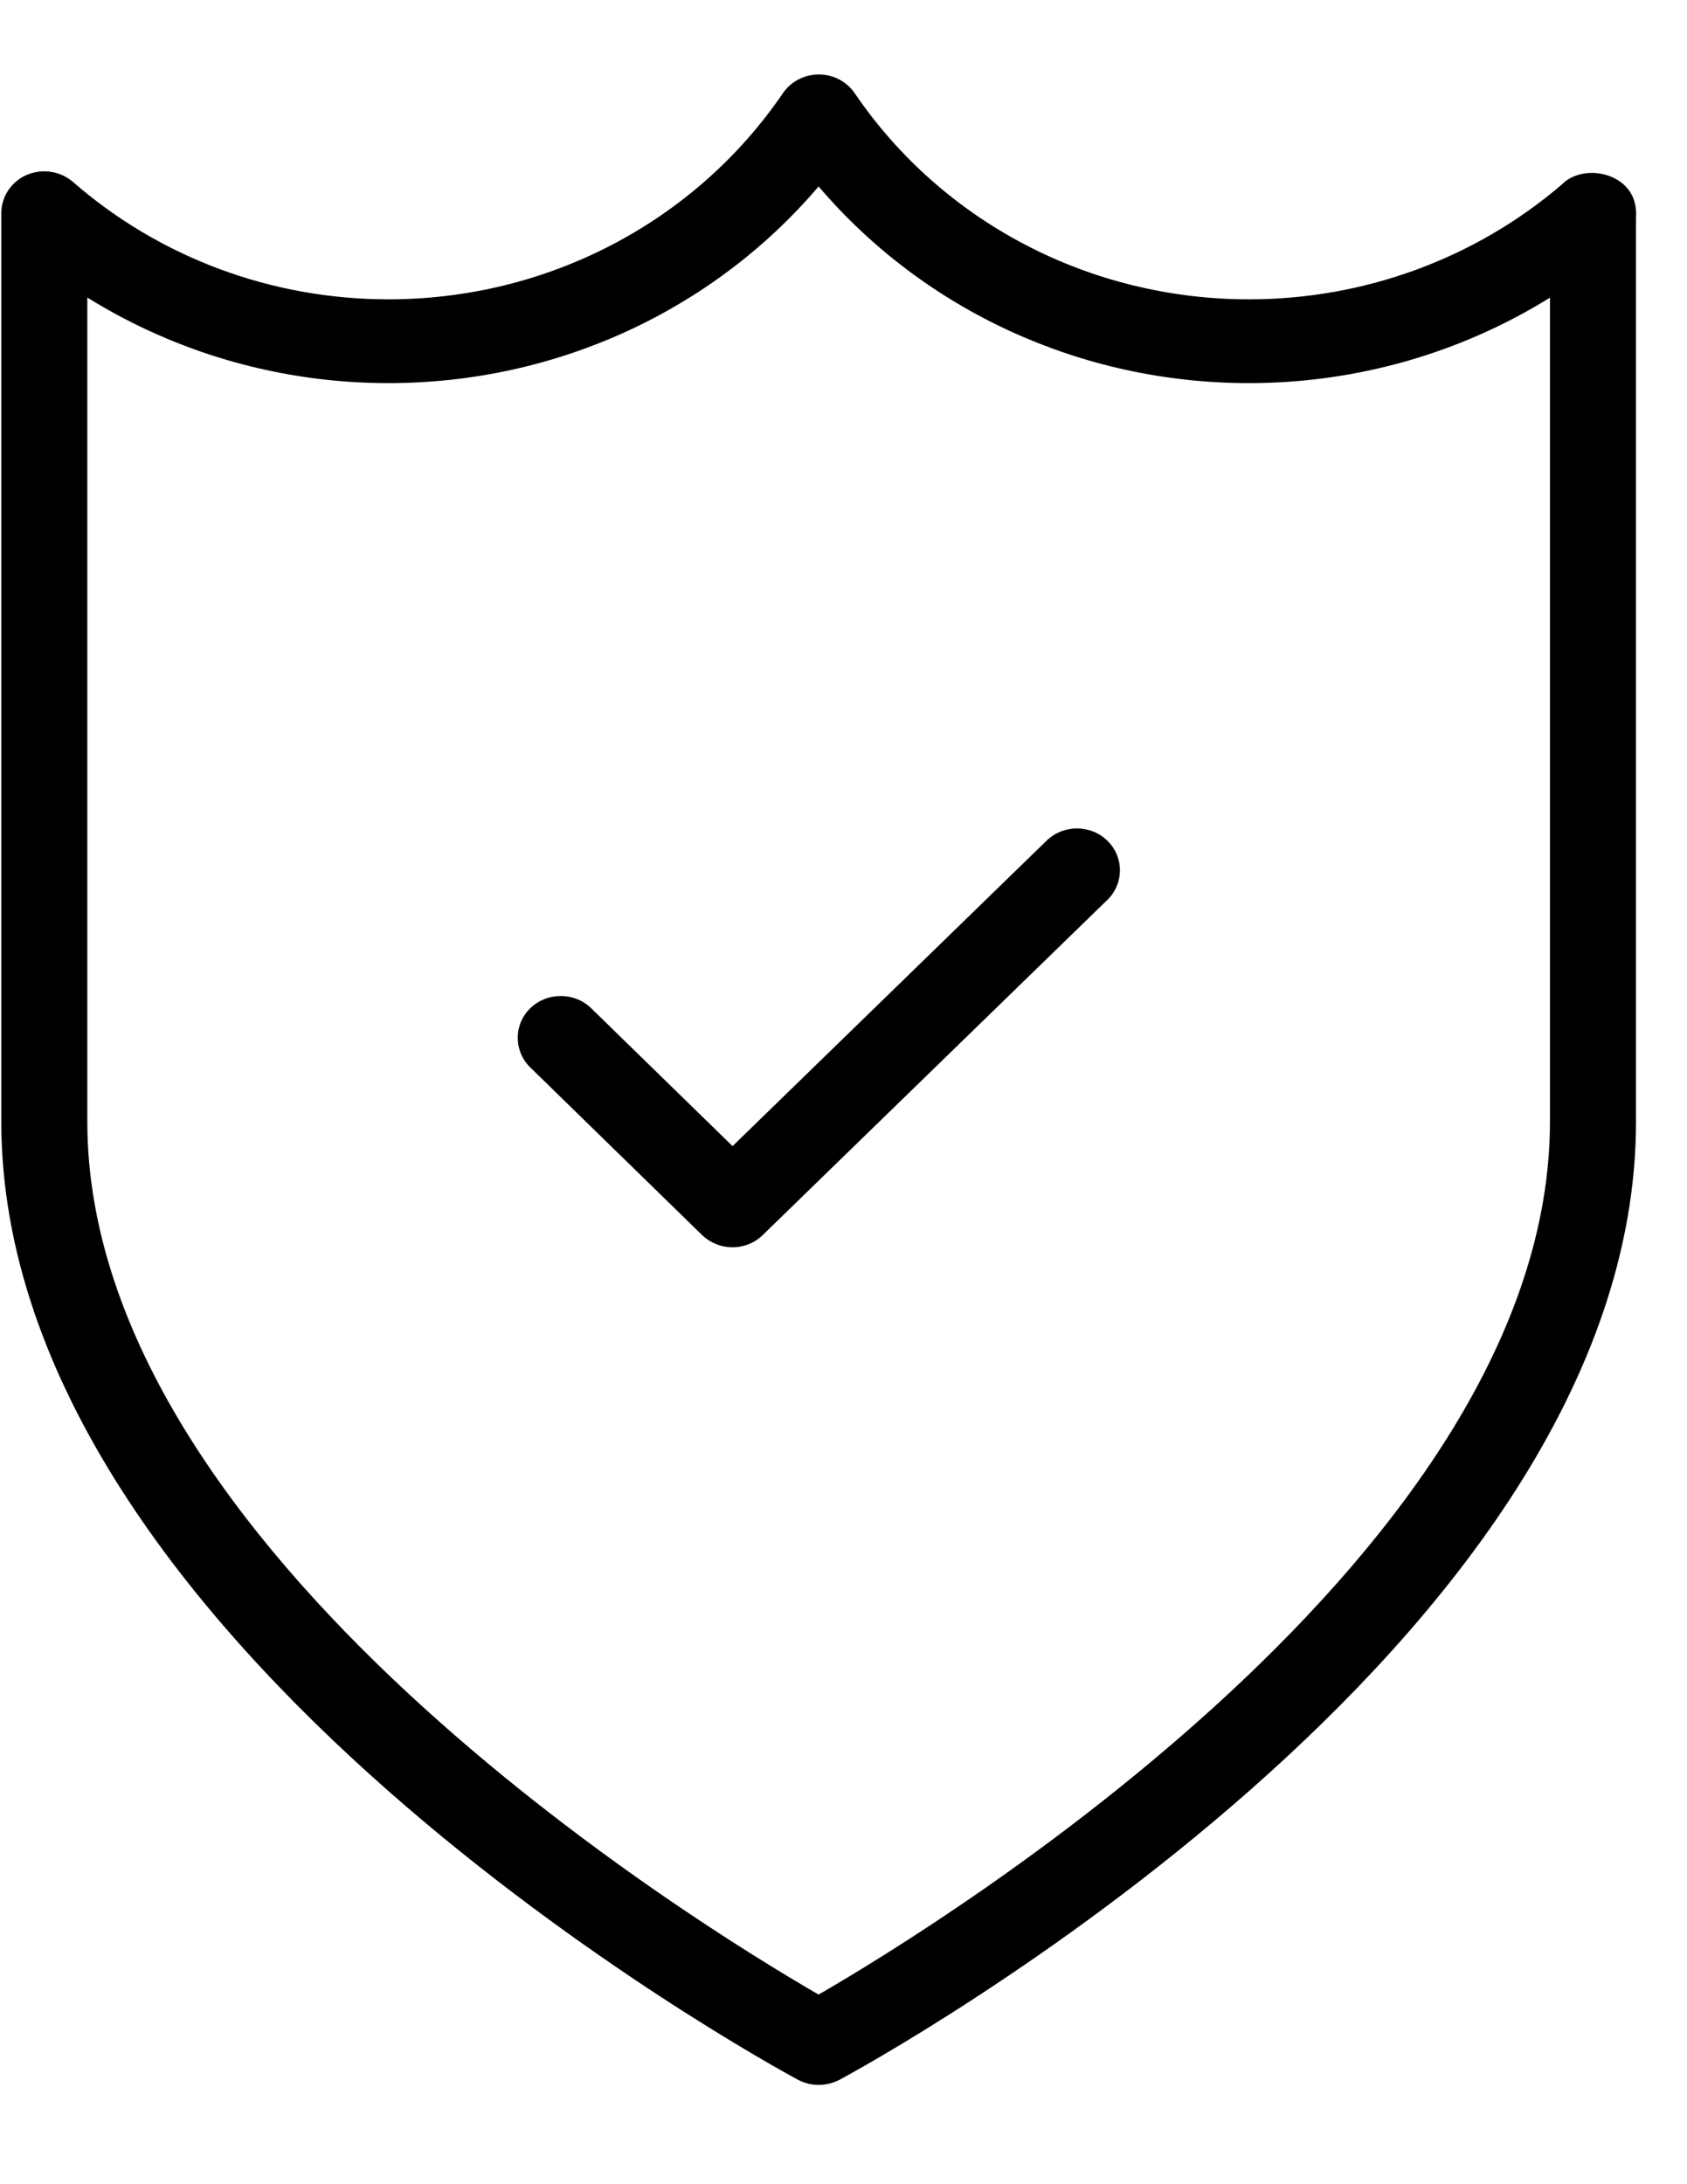 <?xml version="1.0" encoding="UTF-8"?>
<svg width="17px" height="22px" viewBox="0 0 17 22" version="1.1" xmlns="http://www.w3.org/2000/svg" xmlns:xlink="http://www.w3.org/1999/xlink">
    <title>shield-2</title>
    <g id="Page-1" stroke="none" stroke-width="1" fill="none" fill-rule="evenodd">
        <g id="6,11-Поп-ап-новая-папка" transform="translate(-786, -588)" fill="#000000" fill-rule="nonzero">
            <g id="Новая-папка" transform="translate(456, 104.25)">
                <g id="Group-7" transform="translate(57.75, 483)">
                    <g id="shield-2" transform="translate(272.25, 1.5)">
                        <path d="M16.459,1.247 C16.35,0.97 15.93,0.91 15.738,1.109 C14.866,1.855 13.749,2.265 12.586,2.265 C10.984,2.265 9.498,1.489 8.613,0.189 C8.532,0.071 8.397,0 8.251,0 C8.106,0 7.97,0.071 7.89,0.188 C7.003,1.488 5.516,2.265 3.914,2.265 C2.739,2.265 1.61,1.845 0.736,1.083 C0.608,0.972 0.426,0.945 0.269,1.012 C0.113,1.08 0.013,1.231 0.013,1.397 L0.013,10.546 C0.013,15.814 7.712,20.02 8.039,20.197 C8.104,20.232 8.177,20.25 8.249,20.25 C8.321,20.25 8.394,20.232 8.459,20.199 C8.787,20.022 16.486,15.815 16.486,10.548 L16.486,1.435 C16.491,1.372 16.482,1.308 16.459,1.247 Z M15.619,10.547 C15.619,14.864 9.473,18.633 8.249,19.34 C7.025,18.633 0.88,14.869 0.88,10.547 L0.88,2.247 C1.781,2.807 2.831,3.109 3.914,3.109 C5.604,3.109 7.185,2.378 8.249,1.128 C9.316,2.379 10.896,3.109 12.586,3.109 C13.669,3.109 14.719,2.807 15.619,2.248 L15.619,10.547 L15.619,10.547 Z" id="Shape"></path>
                        <path d="M11.159,7.718 C10.99,7.553 10.715,7.553 10.546,7.718 L7.382,10.794 L5.957,9.405 C5.788,9.241 5.513,9.241 5.344,9.405 C5.175,9.569 5.175,9.837 5.344,10.002 L7.074,11.689 C7.156,11.768 7.266,11.813 7.381,11.813 C7.497,11.813 7.607,11.768 7.687,11.689 L11.159,8.314 C11.328,8.15 11.328,7.882 11.159,7.718 Z" id="Path"></path>
                    </g>
                </g>
            </g>
        </g>
    </g>
</svg>